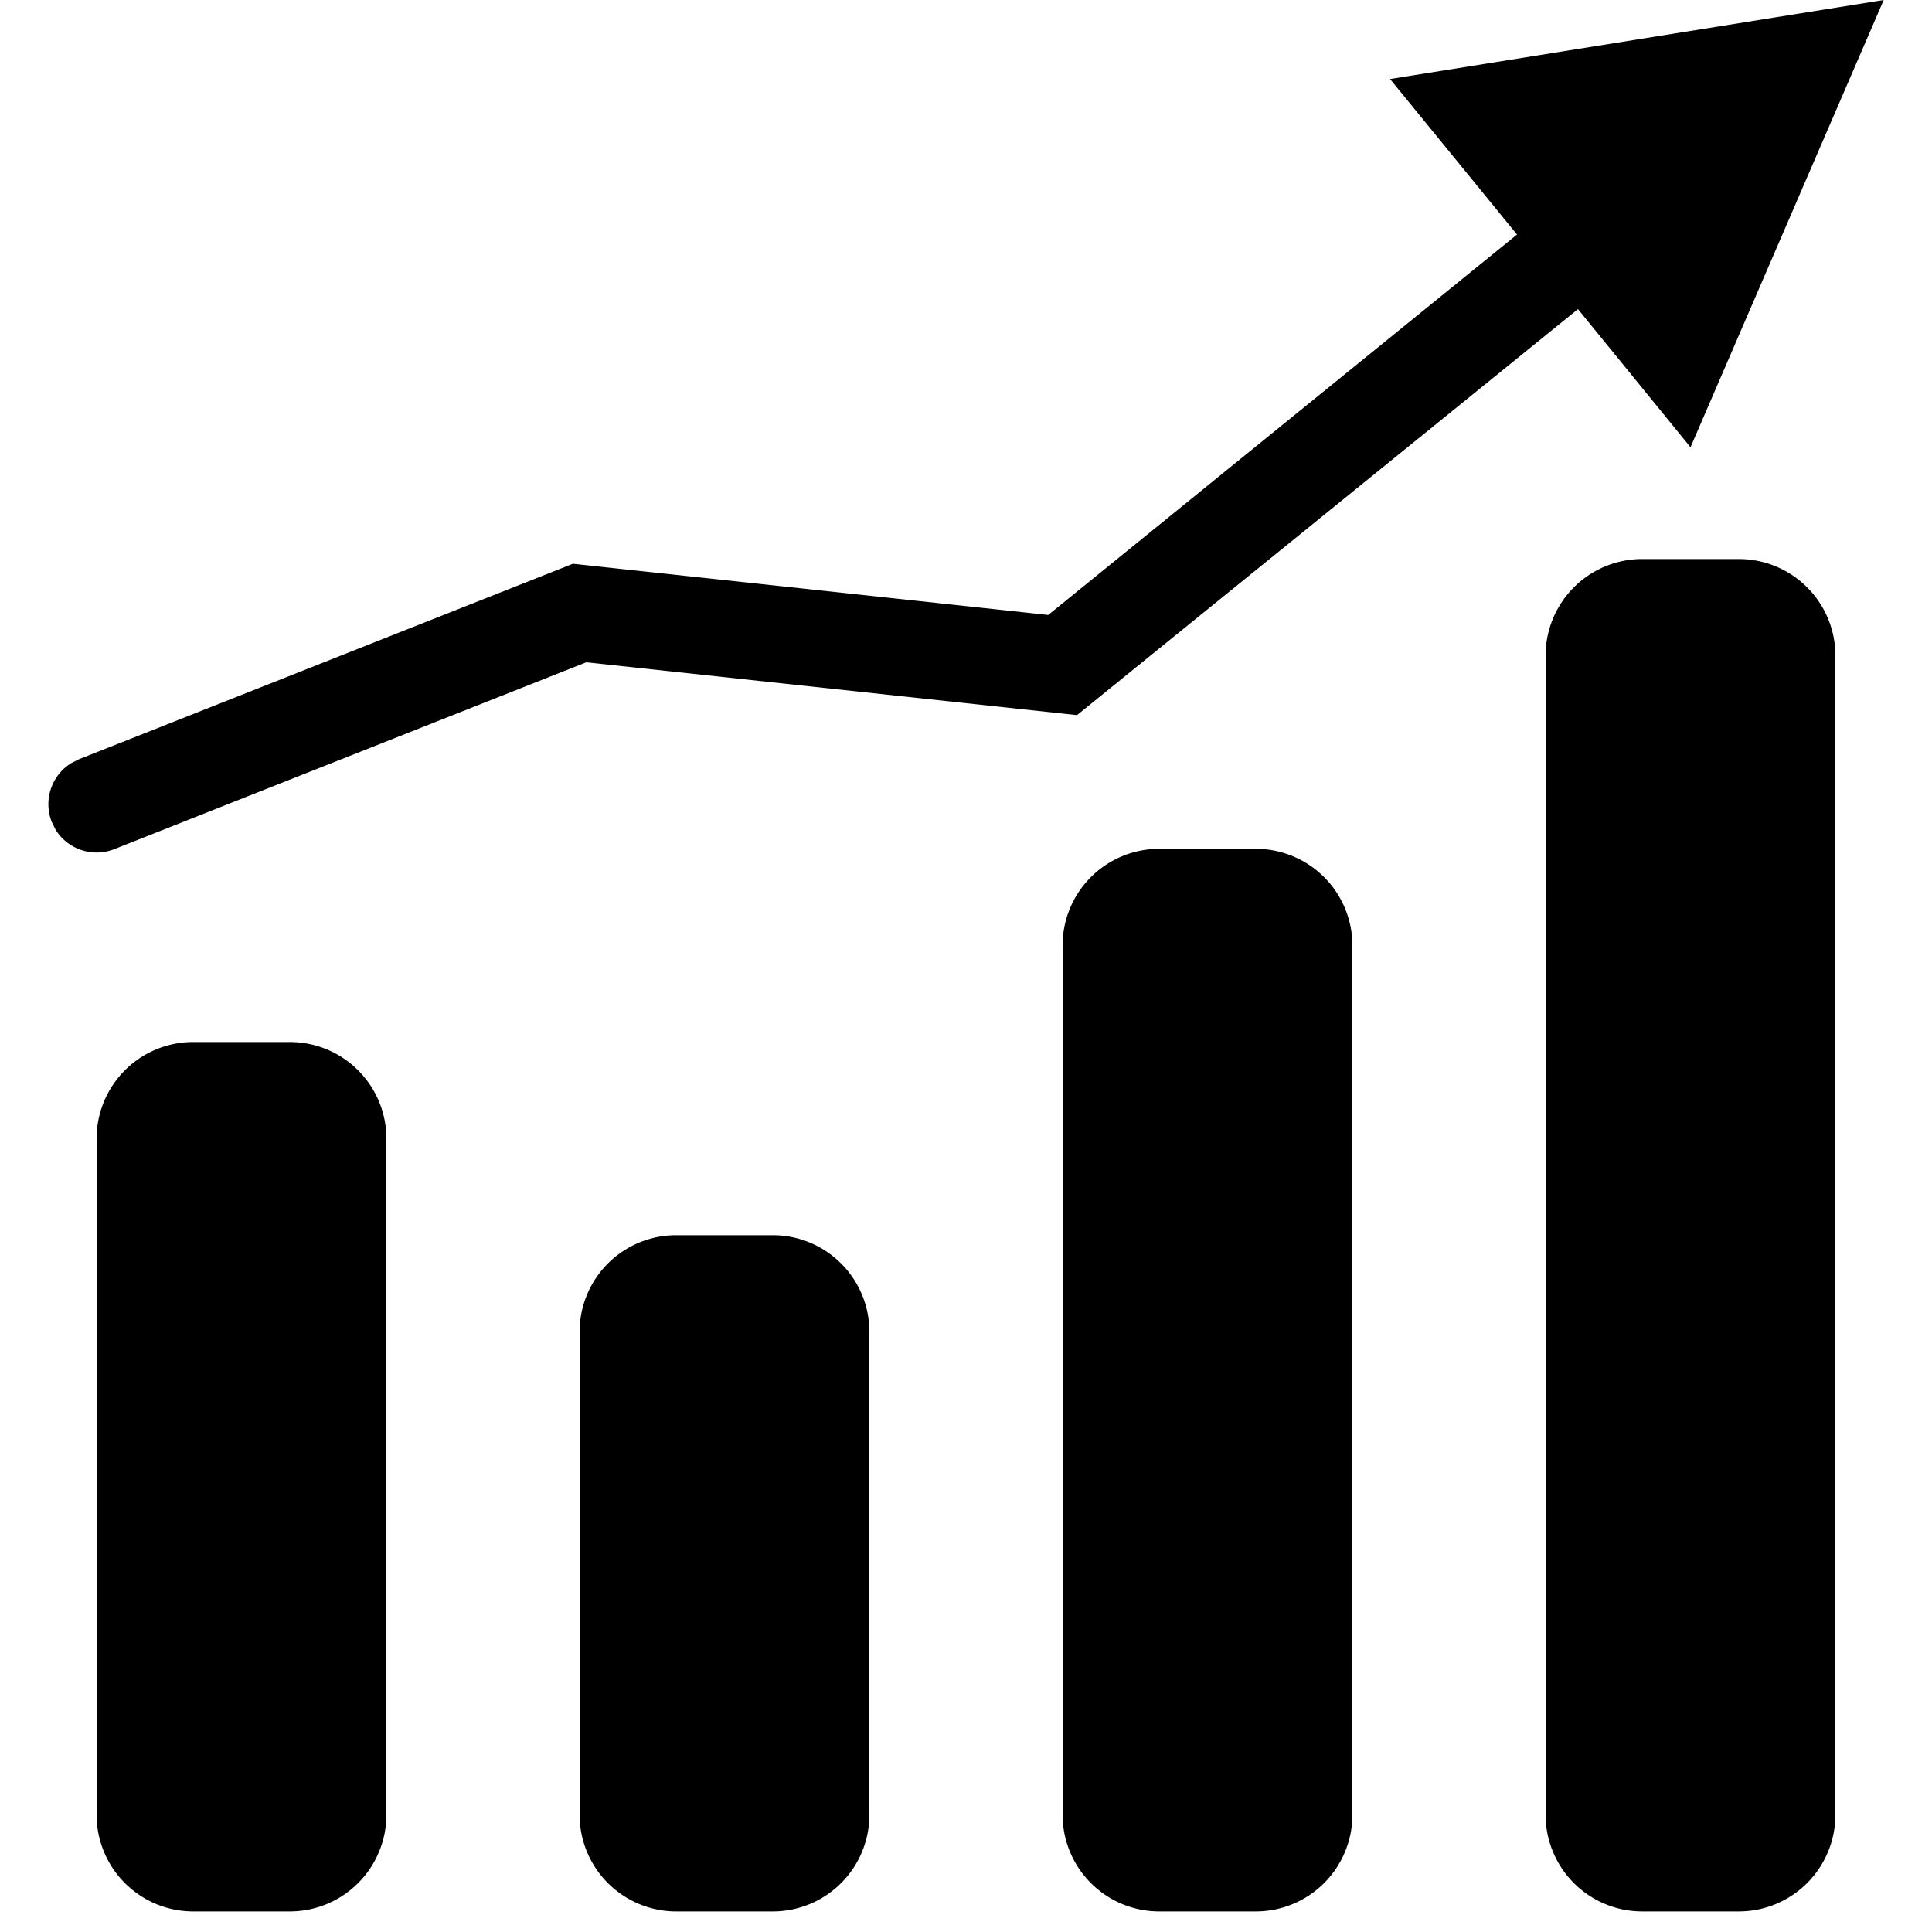<?xml version="1.0" standalone="no"?><!DOCTYPE svg PUBLIC "-//W3C//DTD SVG 1.1//EN" "http://www.w3.org/Graphics/SVG/1.1/DTD/svg11.dtd"><svg t="1620748051612" class="icon" viewBox="0 0 1024 1024" version="1.1" xmlns="http://www.w3.org/2000/svg" p-id="2886" xmlns:xlink="http://www.w3.org/1999/xlink" width="128" height="128"><defs><style type="text/css"></style></defs><path d="M665.6 449.894a51.2 51.2 0 0 1 51.2 51.2v460.8a51.2 51.2 0 0 1-51.2 51.2h-51.2a51.2 51.2 0 0 1-51.2-51.2v-460.8a51.2 51.2 0 0 1 51.2-51.2h51.2z m-256 204.8a51.2 51.2 0 0 1 51.2 51.2v256a51.2 51.2 0 0 1-51.2 51.2H358.4a51.2 51.2 0 0 1-51.2-51.2v-256a51.2 51.2 0 0 1 51.2-51.2h51.2z m-256-102.4a51.2 51.2 0 0 1 51.2 51.2v358.4a51.2 51.2 0 0 1-51.2 51.2H102.4a51.2 51.2 0 0 1-51.2-51.2v-358.4a51.2 51.2 0 0 1 51.2-51.2h51.2z m768-256a51.2 51.2 0 0 1 51.2 51.2v614.4a51.2 51.2 0 0 1-51.2 51.2h-51.2a51.2 51.2 0 0 1-51.2-51.2v-614.4a51.2 51.2 0 0 1 51.2-51.2h51.2zM998.4 0l-102.4 237.056L836.352 163.84l-265.523 215.194-260.096-28.006L60.621 450.048a25.6 25.6 0 0 1-31.13-10.24l-2.048-4.147a25.6 25.6 0 0 1 10.24-31.13l4.096-2.099 261.888-103.629 251.904 27.136 248.474-201.626L736.768 41.882 998.4 0z" p-id="2887"></path></svg>